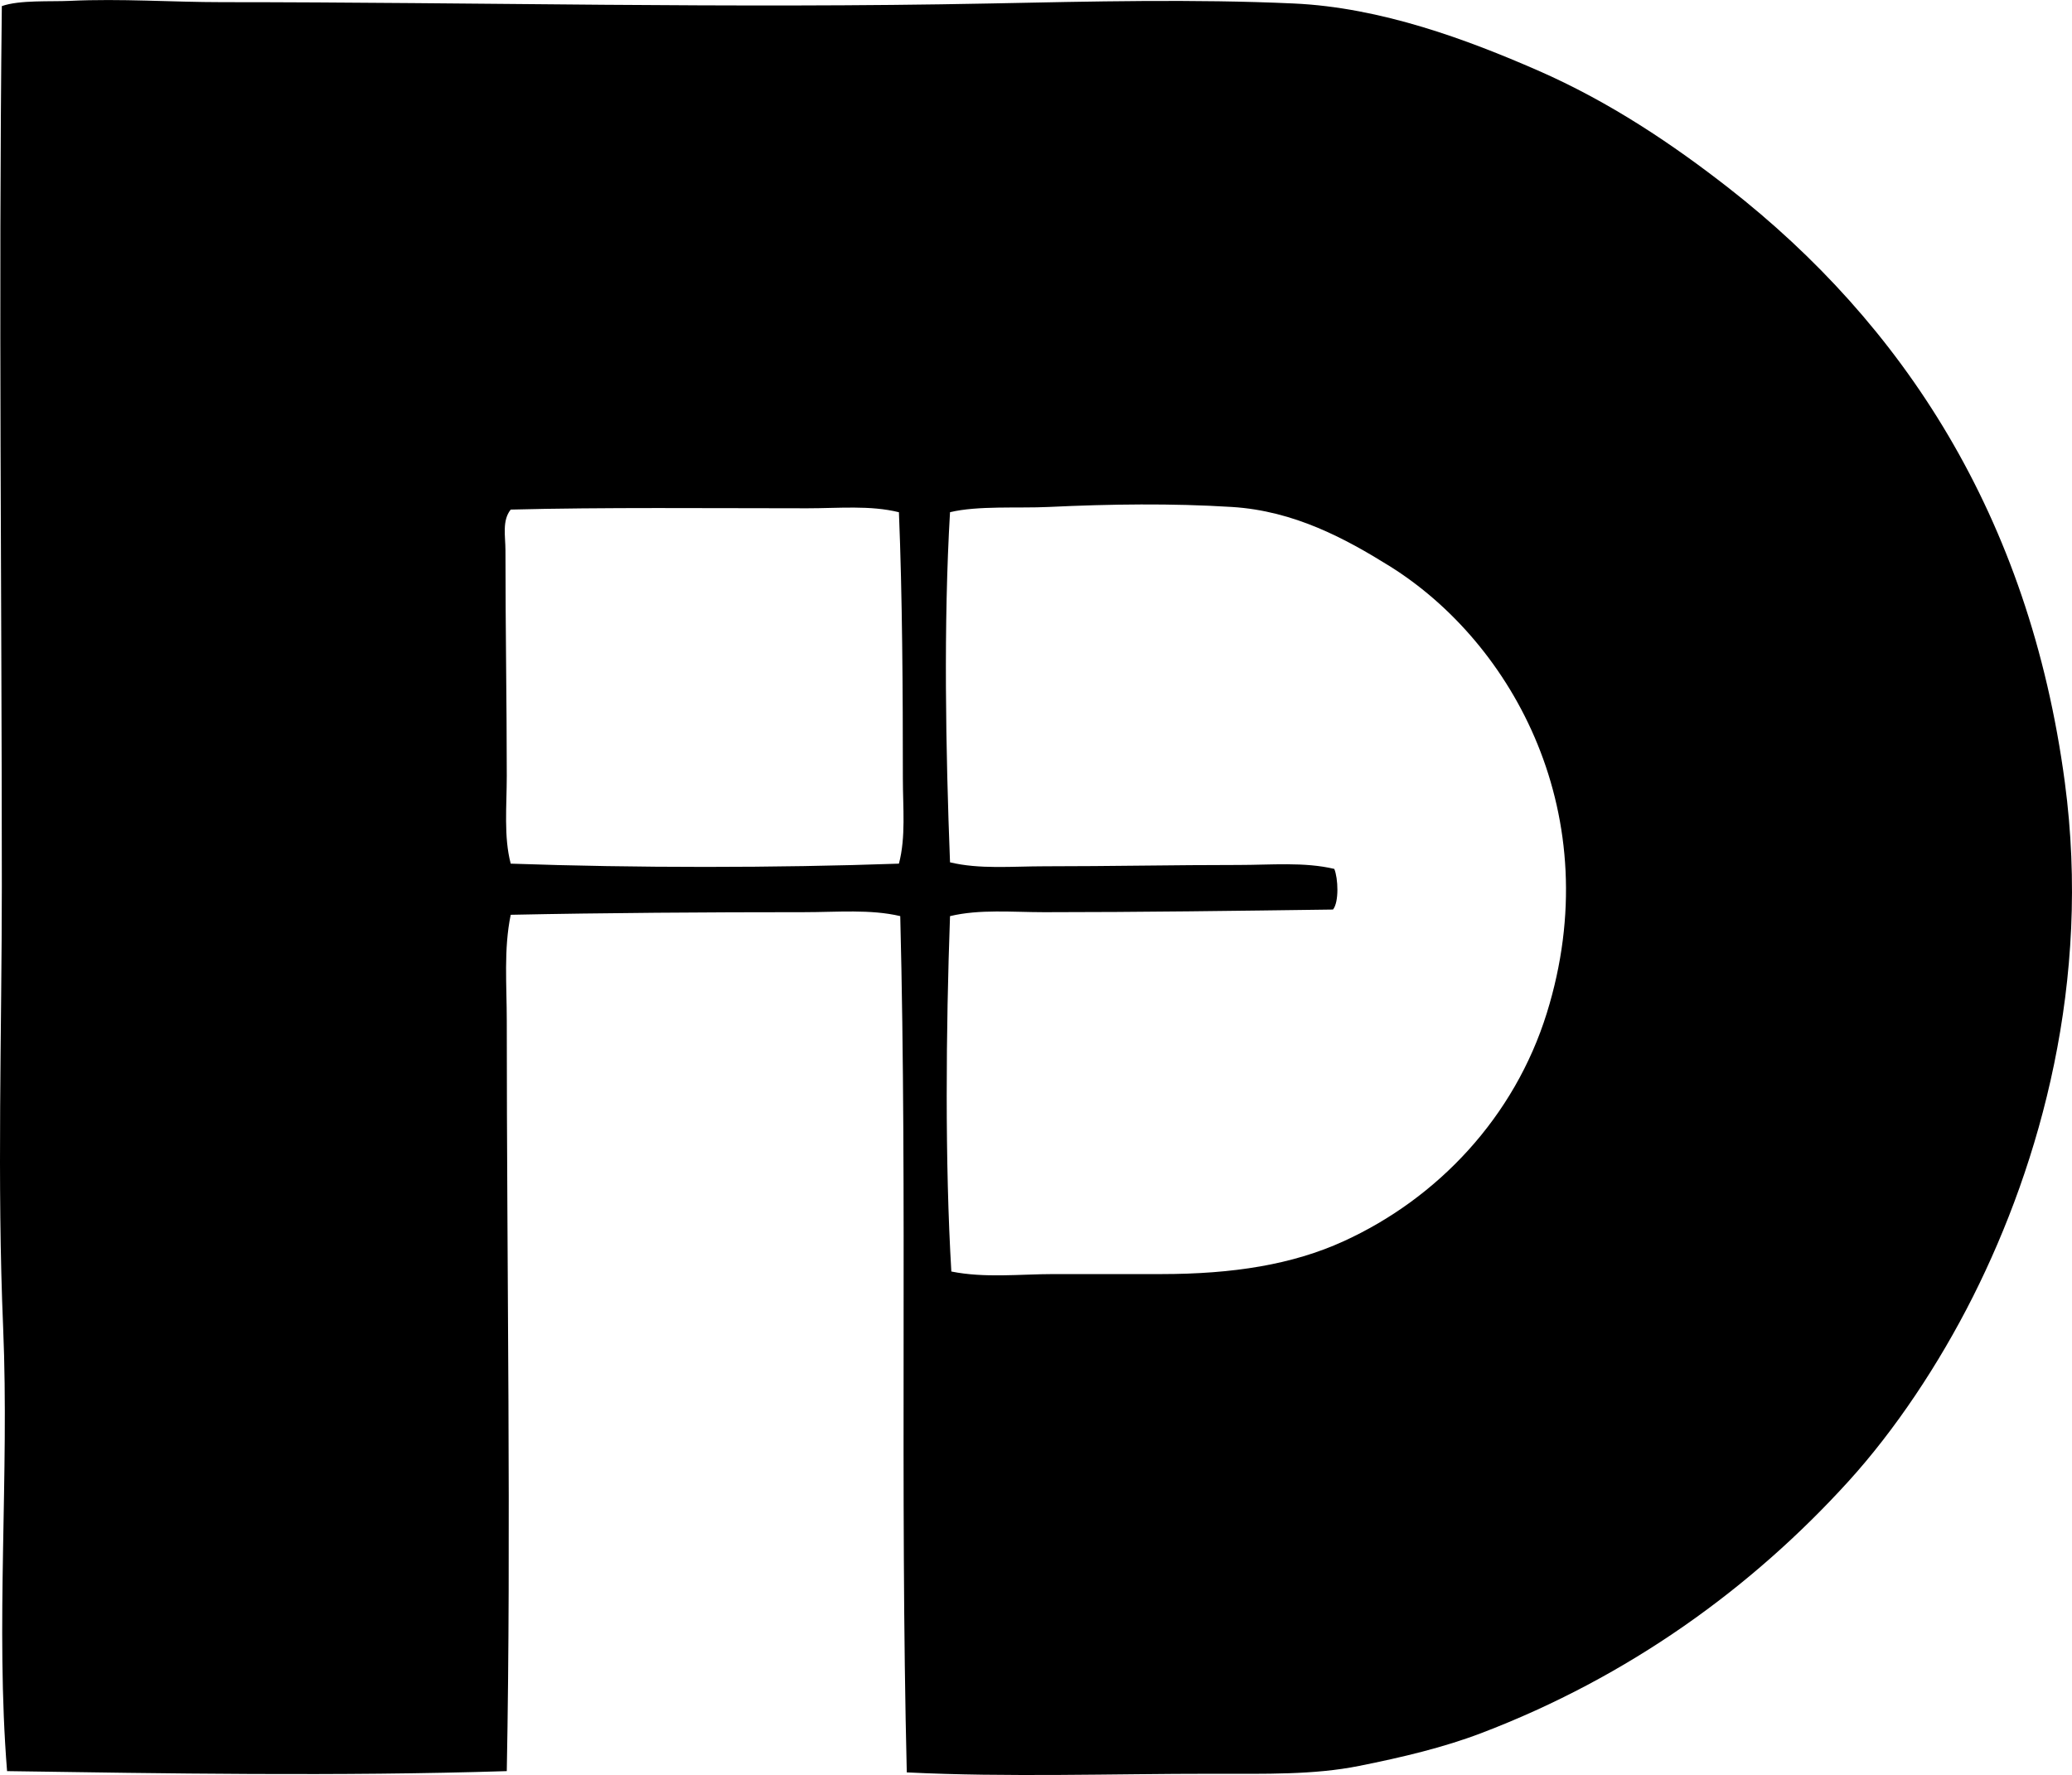 <svg enable-background="new 0 0 76.767 65.774" viewBox="0 0 76.767 65.774" xmlns="http://www.w3.org/2000/svg"><path clip-rule="evenodd" d="m33.596 65.677c-.256-10.529.023-21.286-.242-31.73-1.107-.261-2.335-.146-3.548-.146-3.622 0-7.425.025-10.884.097-.264 1.277-.146 2.606-.146 3.937-.001 9.256.166 19.081 0 27.795-6.186.196-12.776.085-18.514 0-.435-5.435.086-10.949-.145-16.425-.23-5.437-.05-10.93-.049-16.375 0-10.992-.126-21.574 0-32.604.658-.232 1.79-.16 2.526-.194 1.887-.09 3.772.048 5.637.048 9.466.001 18.774.241 28.426.049 3.791-.076 7.585-.168 11.274 0 3.246.147 6.439 1.343 9.038 2.478 2.688 1.174 5.037 2.764 7.095 4.373 6.396 5.003 11.119 12.096 12.438 22.012.984 7.39-.912 14.096-3.4 19.048-1.266 2.518-2.896 4.958-4.617 6.852-3.588 3.951-8.146 7.25-13.605 9.33-1.398.532-2.905.891-4.519 1.214-1.682.338-3.465.292-5.442.292-3.691-.002-7.594.134-11.323-.051zm5.442-18.465c1.366 0 2.701.001 3.985 0 2.667-.001 4.86-.352 6.754-1.215 3.504-1.598 6.337-4.615 7.531-8.454 2.278-7.321-1.242-13.713-5.831-16.57-1.617-1.007-3.521-2.043-5.831-2.187-2.234-.139-4.485-.109-6.803 0-1.103.053-2.621-.054-3.645.194-.243 4.123-.161 8.817 0 12.974 1.097.264 2.3.147 3.499.147 2.445 0 4.844-.05 7.191-.049 1.201 0 2.438-.118 3.547.146.144.346.18 1.229-.048 1.506-3.521.047-7.168.098-10.69.098-1.191 0-2.4-.118-3.499.146-.152 4.22-.191 9.141.049 13.169 1.238.249 2.544.096 3.791.095zm-9.135-28.377c-3.546 0-7.593-.04-10.981.048-.326.407-.195.987-.195 1.507 0 2.884.049 5.719.049 8.357 0 1.126-.117 2.254.146 3.256 4.596.162 9.837.161 14.383 0 .26-.985.146-2.072.146-3.158 0-3.242-.019-6.741-.146-9.864-1.067-.264-2.229-.146-3.402-.146z" fill-rule="evenodd"/></svg>